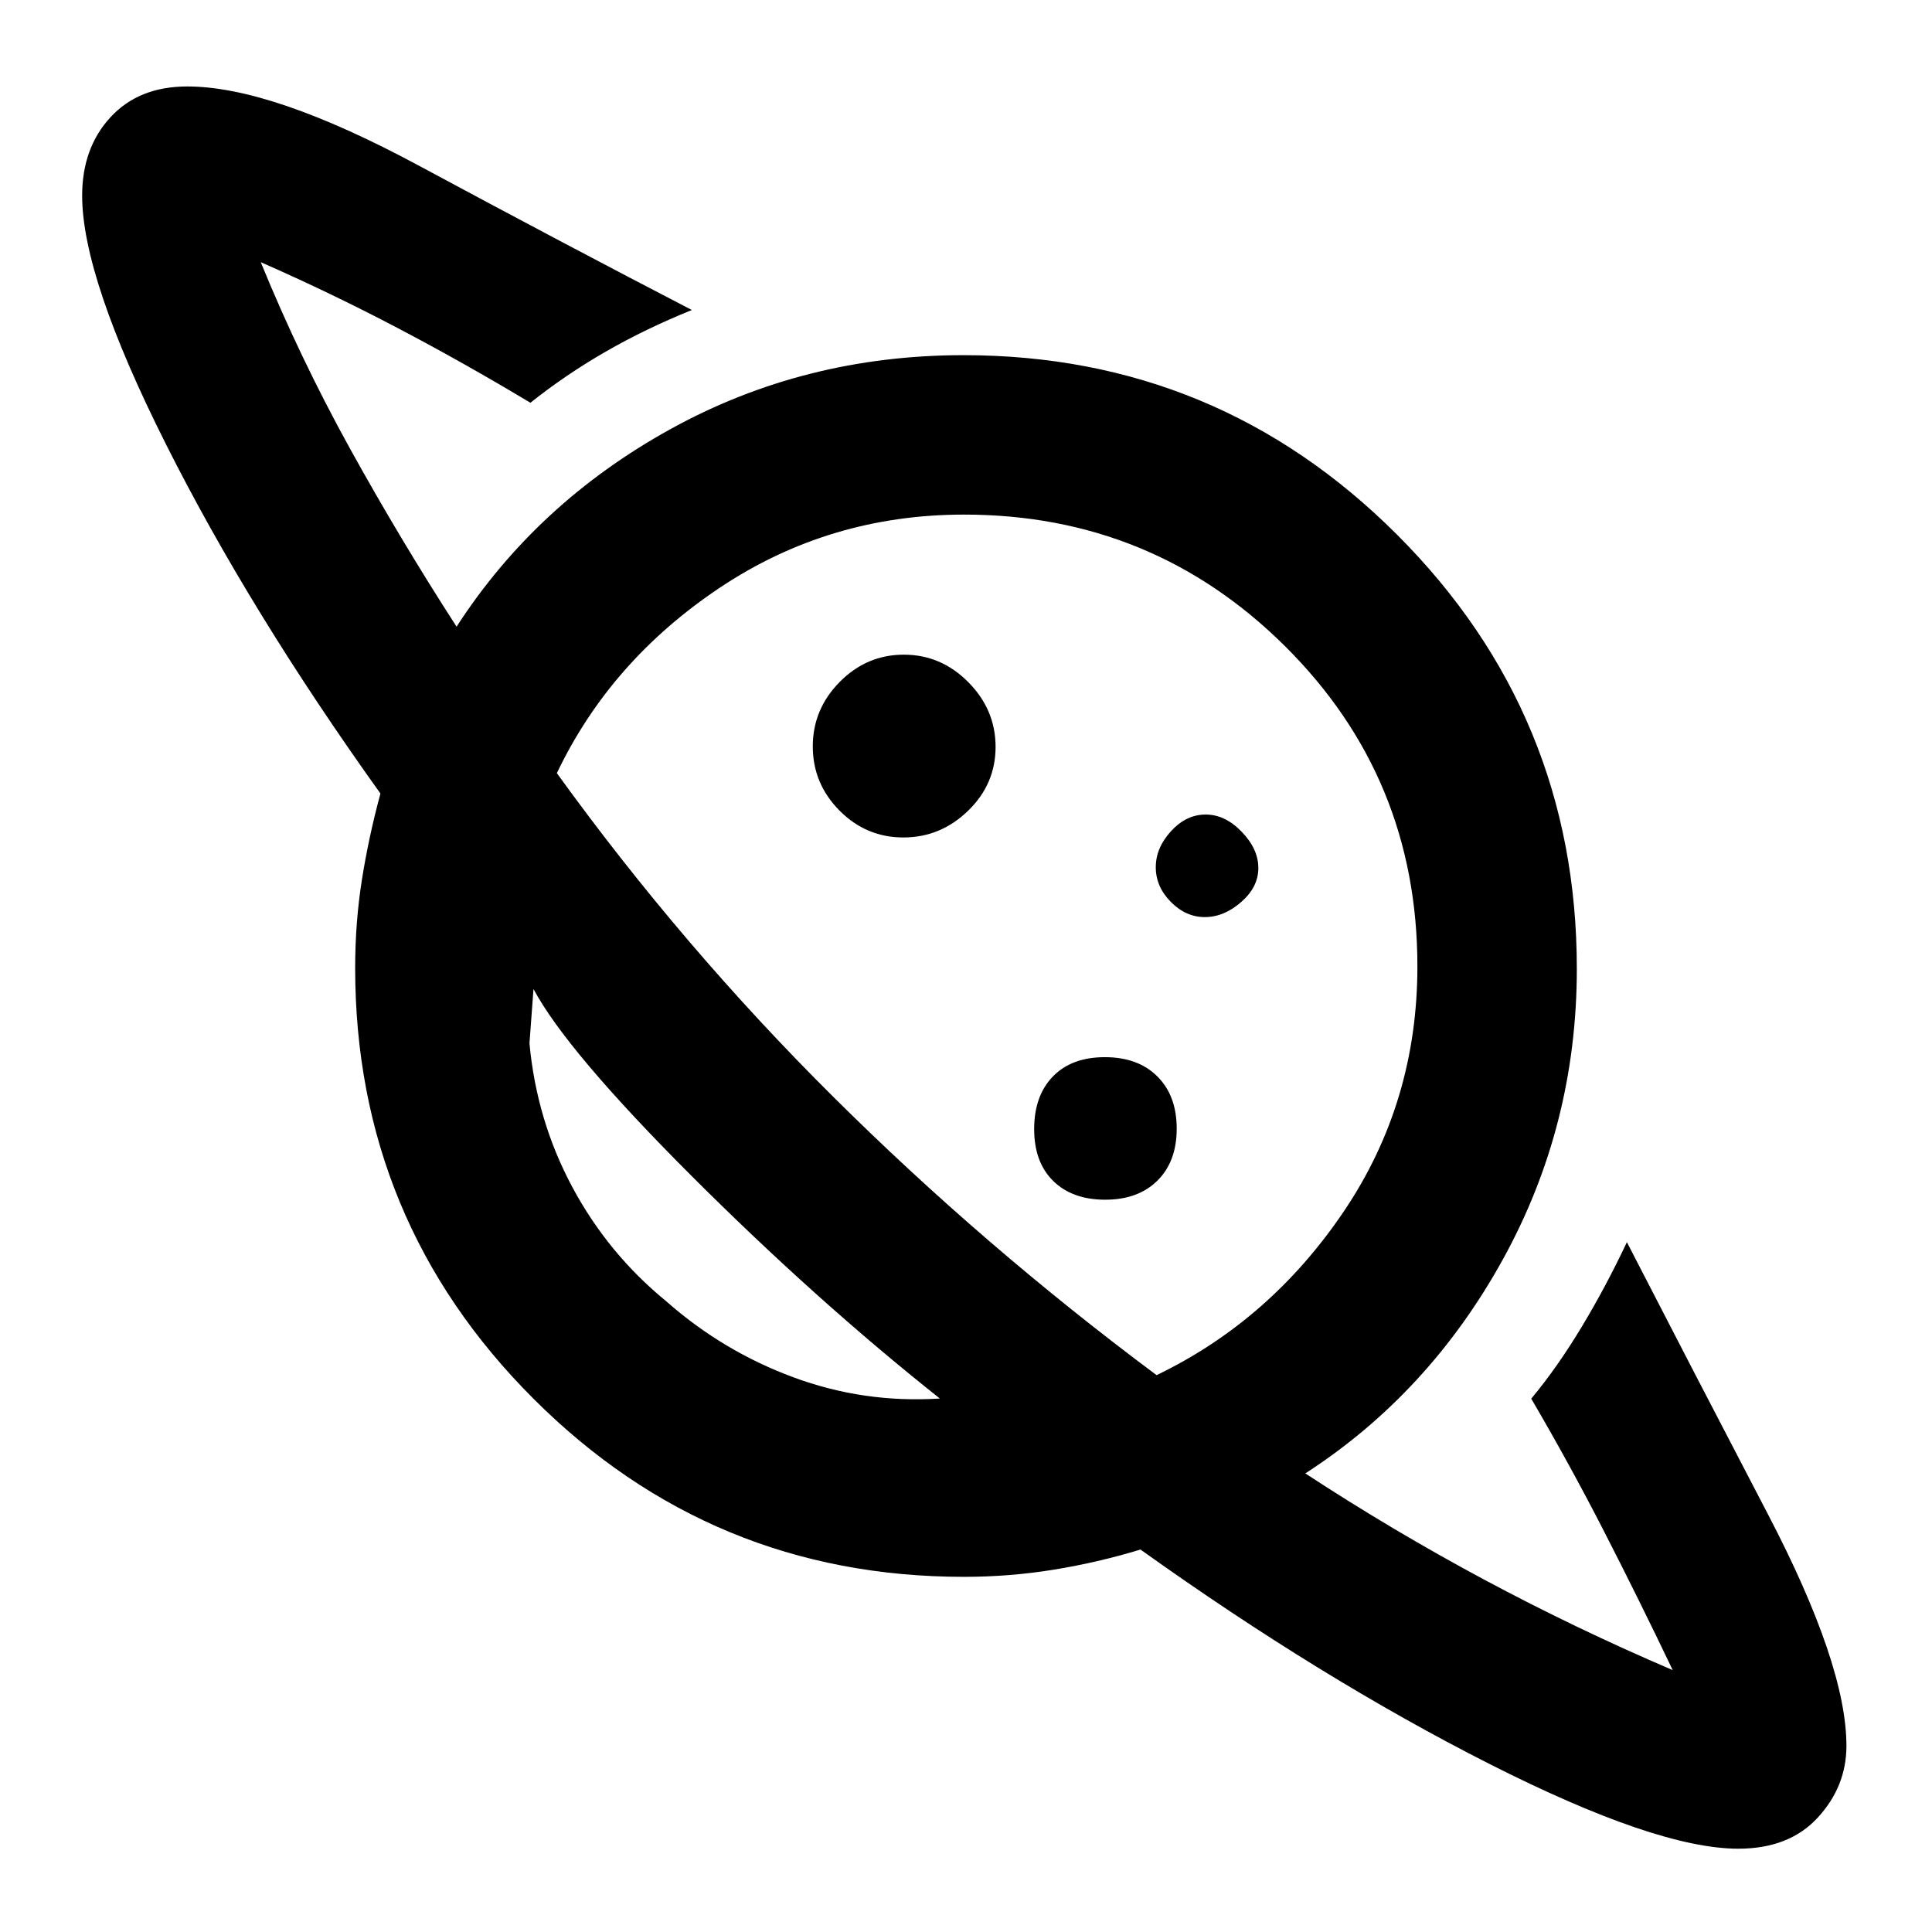 <svg xmlns="http://www.w3.org/2000/svg" height="48" viewBox="0 -960 960 960" width="48"><path d="M448.88-543.87q18.48 0 32.15-13.26 13.67-13.26 13.67-31.75 0-18.48-13.55-32.15-13.54-13.67-32.03-13.67-18.48 0-31.87 13.55-13.38 13.54-13.38 32.03 0 18.48 13.26 31.87 13.26 13.38 31.75 13.38ZM863.73-41.39q-40.51 0-123.79-42.2-83.29-42.19-173.24-106.45-21.13 6.43-43.08 10-21.95 3.56-44.62 3.56-125.42 0-213.97-88.55T176.48-479q0-22.71 3.35-43.86 3.34-21.14 9.21-42.84-64.82-90.52-106.52-173.45-41.7-82.94-41.7-123.62 0-23.71 14.08-38.99 14.08-15.28 38.16-15.28 41.9 0 114.77 39.19 72.87 39.2 135.95 71.89-22.95 9.26-42.8 20.68-19.85 11.41-37.42 25.41-32.56-19.57-65.71-37-33.15-17.43-68.29-32.87 19.54 47.76 44.4 92.73 24.87 44.97 52.91 88.4 39.69-61.39 106.25-98.15 66.56-36.76 145.67-36.76 126.25 0 215.49 89.28 89.24 89.29 89.24 215.59 0 77.83-36.76 144.46-36.76 66.63-98.15 106.32 43.25 28.33 88.81 52.74 45.56 24.4 93.75 45-17-35.57-34.15-69T760.87-265q13.04-15.69 25.15-35.82 12.11-20.14 22.37-41.96 31.13 60.52 70.11 135.24 38.98 74.72 38.98 115.05 0 20.14-14.22 35.62-14.22 15.48-39.53 15.48ZM549.19-363.87q16.34 0 25.92-9.48 9.59-9.49 9.59-25.84 0-16.34-9.6-25.92-9.6-9.59-26.12-9.59-16.51 0-25.81 9.6-9.3 9.6-9.3 26.12 0 16.51 9.48 25.81 9.49 9.3 25.84 9.3Zm49.48-140.43q9.48 0 18.03-7.45 8.56-7.45 8.56-16.92 0-9.48-8.27-18.03-8.26-8.56-17.91-8.56t-17.21 8.27q-7.57 8.26-7.57 17.91t7.45 17.21q7.45 7.57 16.92 7.57ZM467-265.09q-61.76-49.01-123.63-110.87-61.86-61.86-78.28-92.6l-1 13.5-1 13.5q3.56 38.3 21.28 71.39 17.72 33.08 46.72 56.8 28 24.72 63.08 37.72 35.09 13 72.83 10.56Zm107.7-11.61q56.39-27.13 93-81.31 36.6-54.18 36.6-121.8 0-93.82-65.84-159.16-65.84-65.33-159.4-65.33-66.91 0-121.29 36.26-54.38 36.27-81.07 92.21 62.35 86.32 137.23 160.72Q488.81-340.7 574.7-276.7Zm-210.44-87.13ZM490-491Z"/></svg>